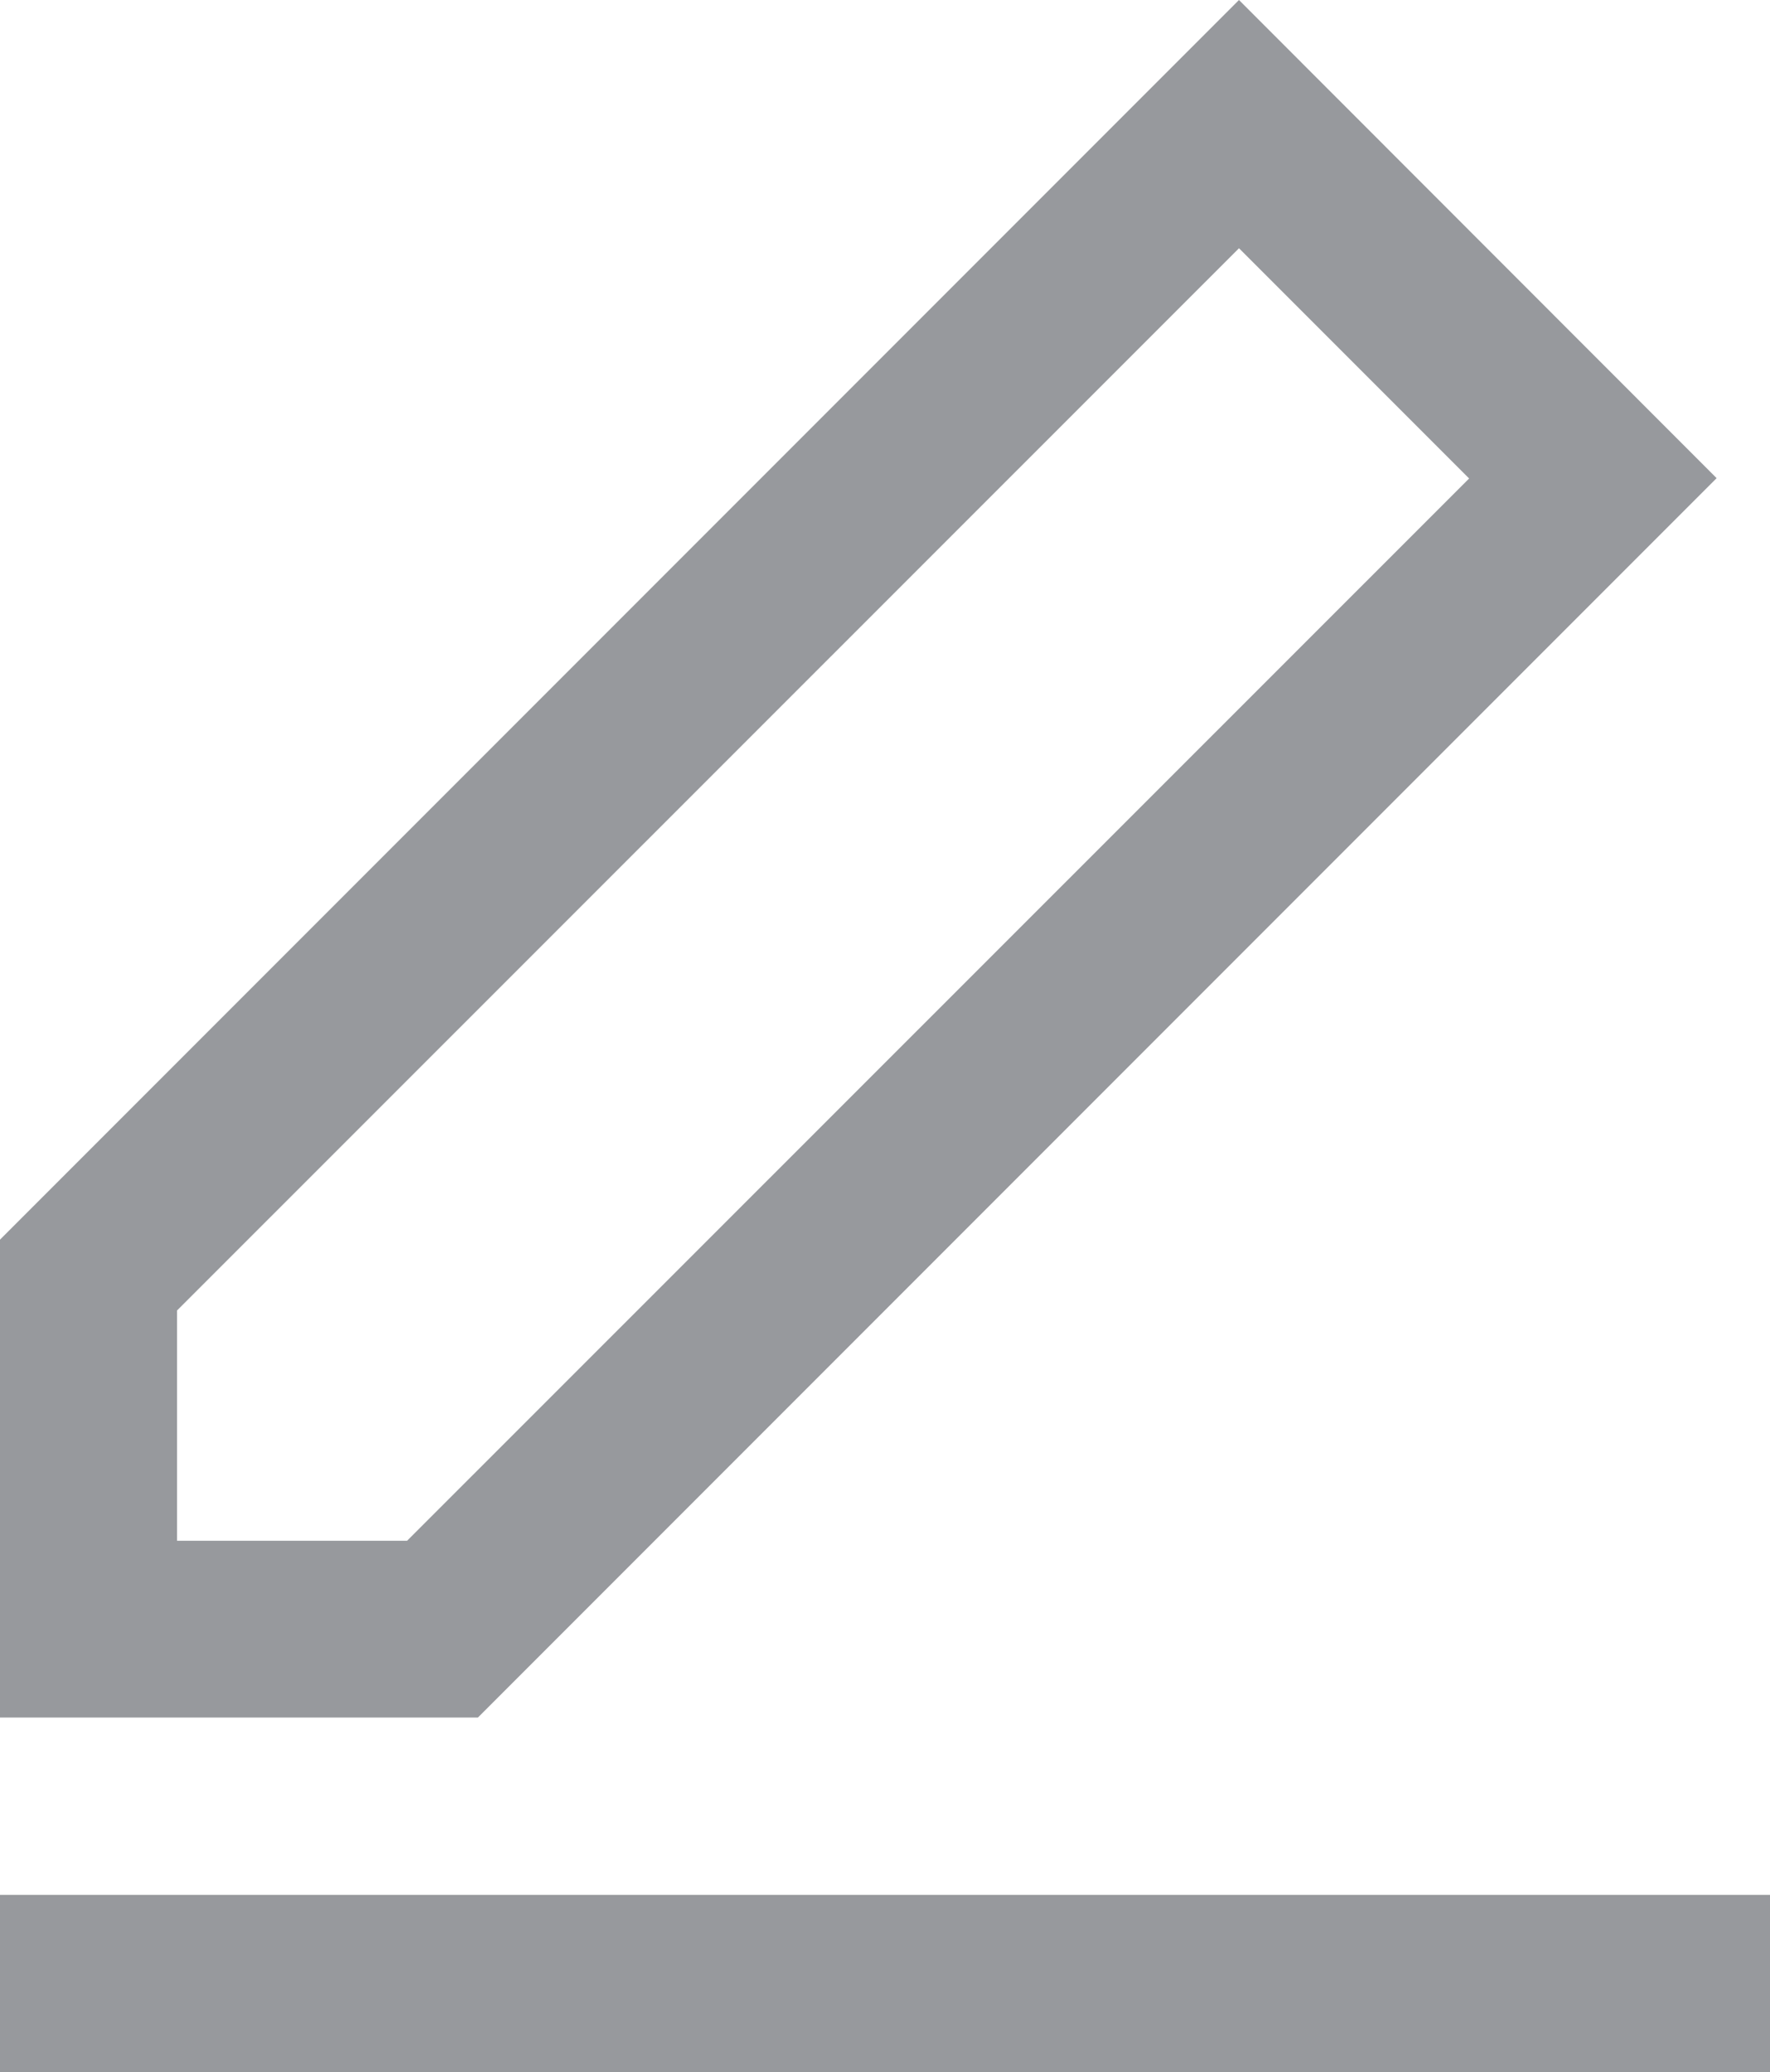 <svg id="icon-writer" xmlns="http://www.w3.org/2000/svg" width="26.396" height="30.884" viewBox="0 0 26.396 30.884">
  <path id="Path_6192" data-name="Path 6192" d="M36.36,28.244h26.4v2.64H36.36Zm25.6-21.117L54.837,0,36.36,18.477V25.6h7.127ZM39,22.965V19.533L54.837,3.7l3.432,3.432L42.431,22.965H39Z" transform="translate(-36.36)" fill="#97999D"/>
</svg>
